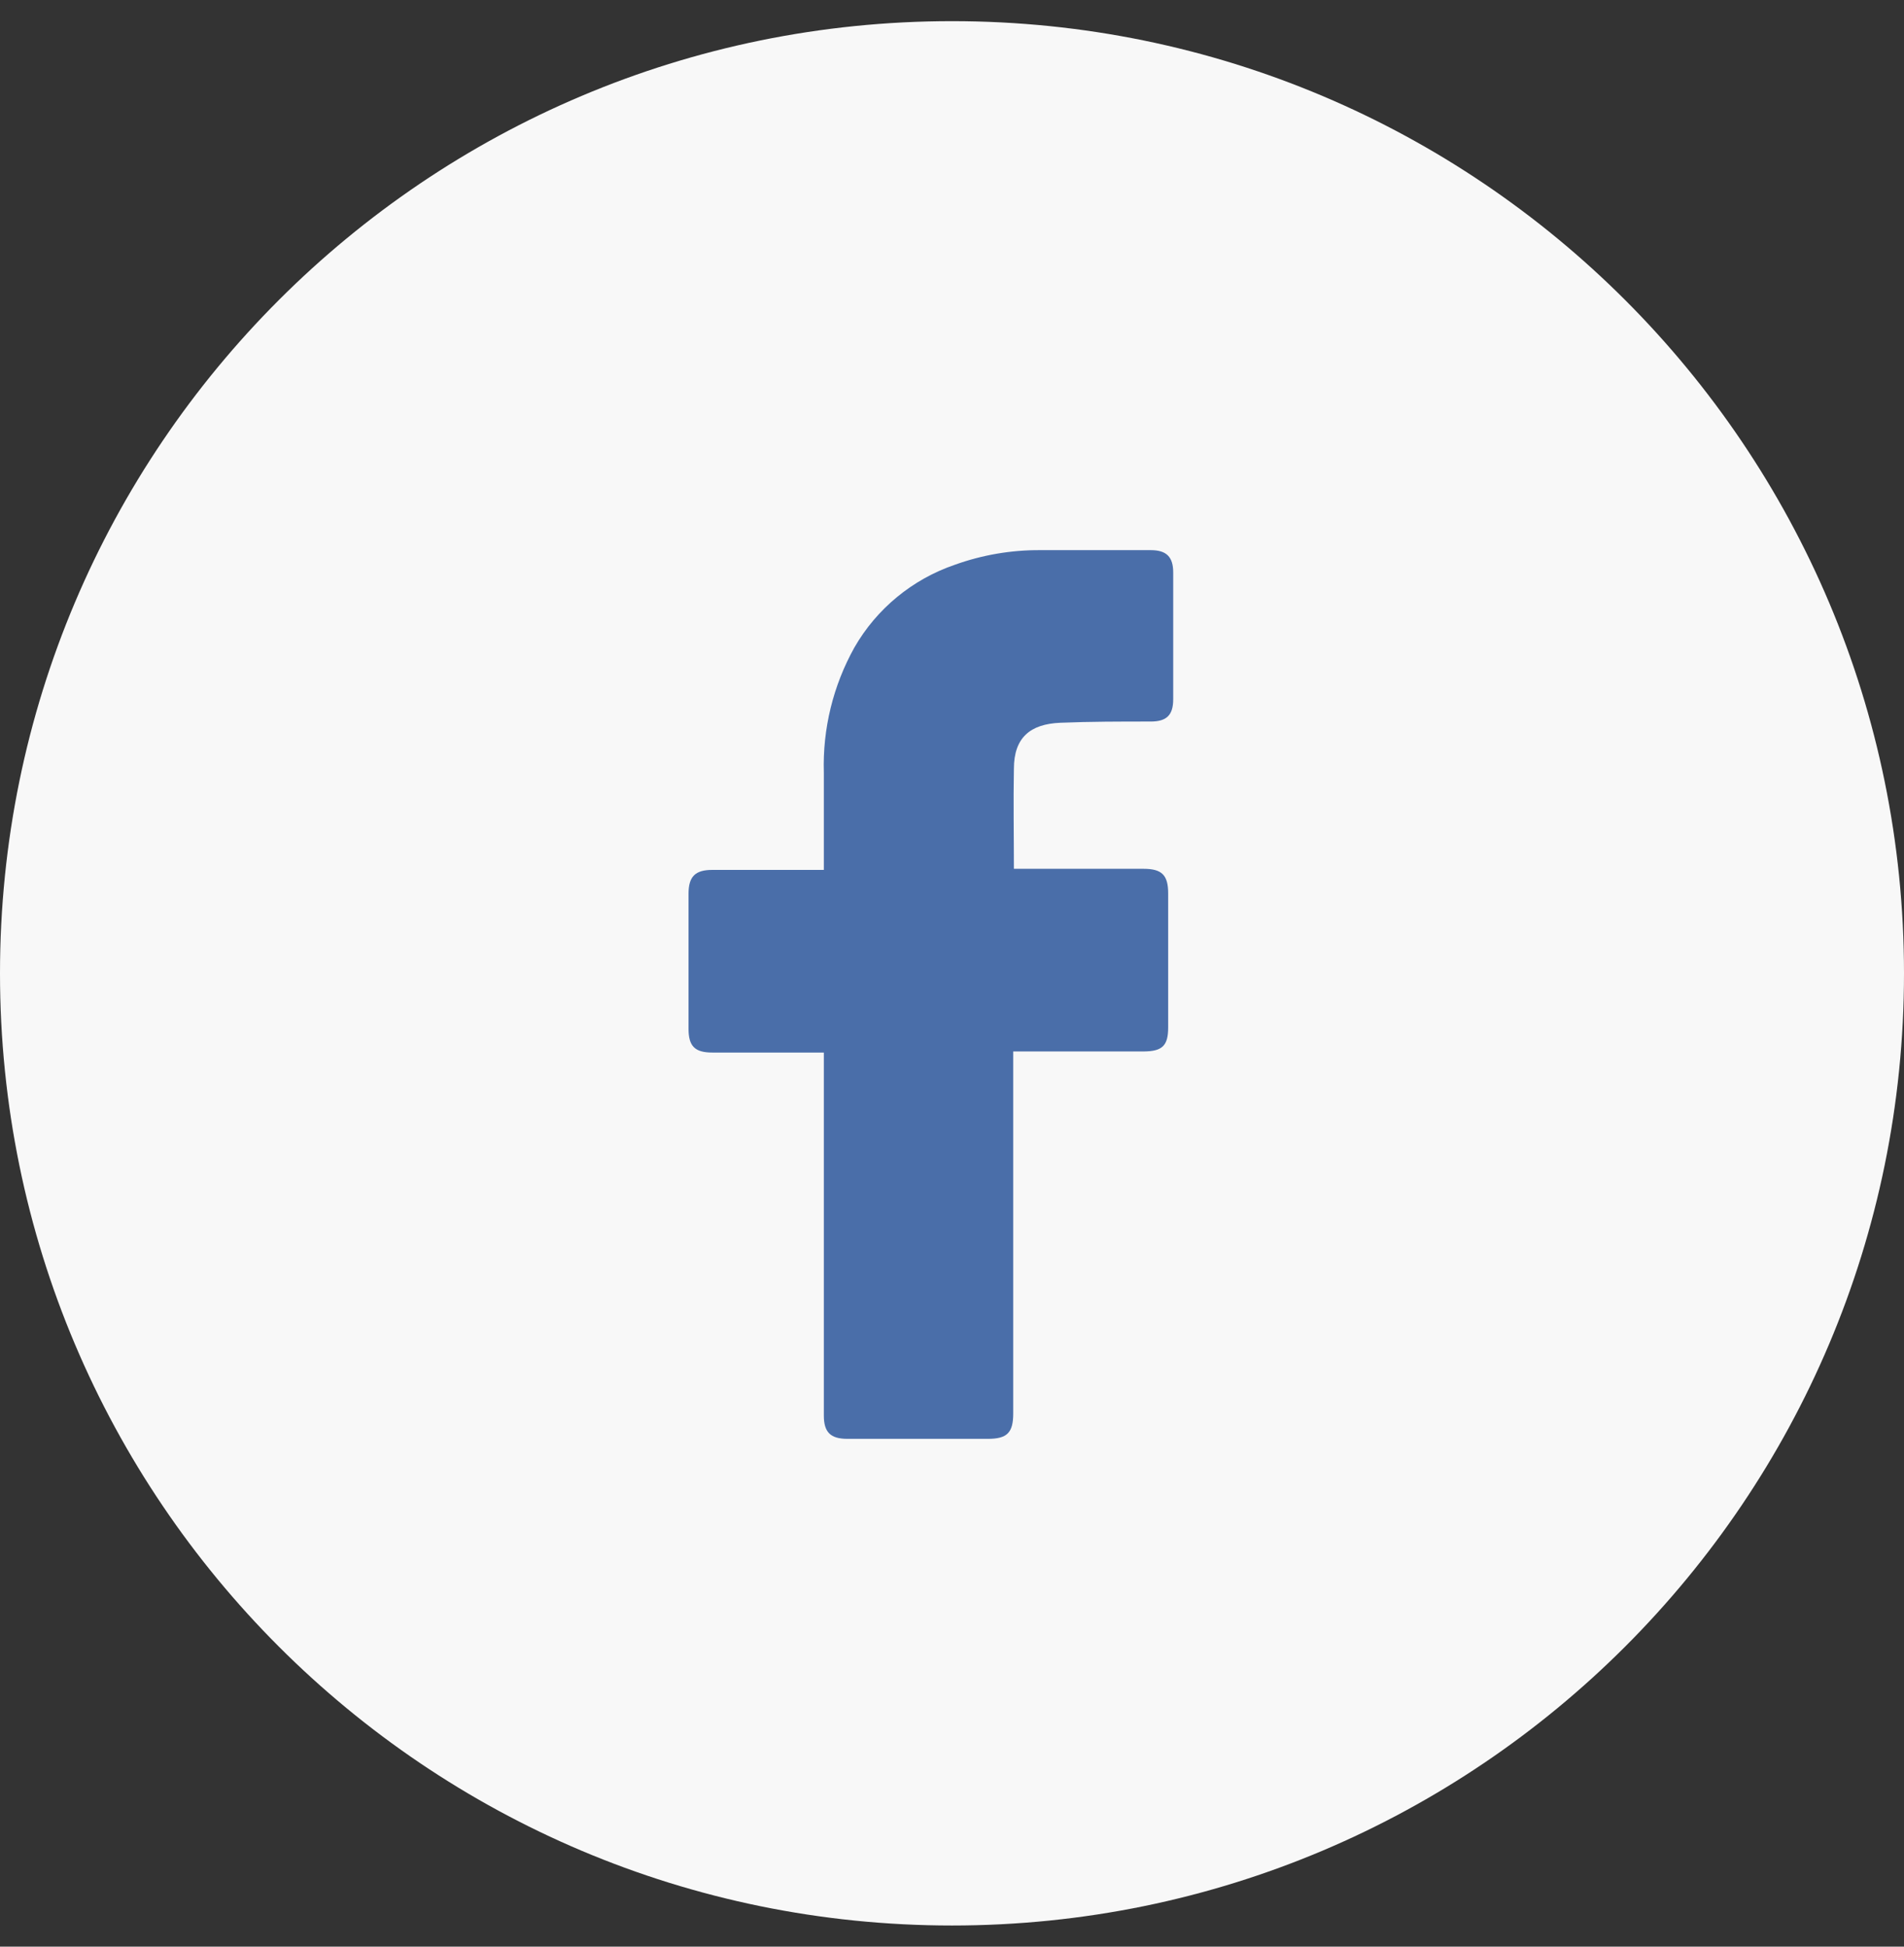 <svg width="45" height="46" viewBox="0 0 45 46" fill="none" xmlns="http://www.w3.org/2000/svg">
<rect x="0" y="0" width="45" height="46" fill="#333333" stroke="none"/>
<g clip-path="url(#clip0_2016_64376)">
<path d="M22.5 45.5C34.926 45.5 45 35.426 45 23C45 10.574 34.926 0.5 22.5 0.5C10.074 0.5 0 10.574 0 23C0 35.426 10.074 45.5 22.5 45.5Z" fill="#F8F8F8"/>
<path d="M19.471 24.872H16.836C16.422 24.872 16.273 24.722 16.273 24.31C16.273 23.246 16.273 22.183 16.273 21.122C16.273 20.712 16.43 20.556 16.838 20.556H19.471V18.257C19.44 17.224 19.69 16.201 20.195 15.297C20.72 14.384 21.561 13.691 22.563 13.347C23.213 13.113 23.9 12.995 24.591 13H27.198C27.572 13 27.728 13.163 27.728 13.526V16.525C27.728 16.901 27.569 17.05 27.198 17.05C26.484 17.05 25.771 17.05 25.061 17.079C24.35 17.108 23.963 17.429 23.963 18.165C23.947 18.953 23.963 19.726 23.963 20.53H27.025C27.46 20.53 27.609 20.677 27.609 21.111C27.609 22.162 27.609 23.219 27.609 24.281C27.609 24.709 27.471 24.843 27.033 24.846H23.947V33.398C23.947 33.855 23.804 34 23.348 34H20.028C19.628 34 19.471 33.845 19.471 33.448V24.872Z" fill="#4A6EA9"/>
</g>
<defs>
<clipPath id="clip0_2016_64376">
<rect width="45" height="45" fill="white" transform="translate(0 0.5)"/>
</clipPath>
</defs>
</svg>
